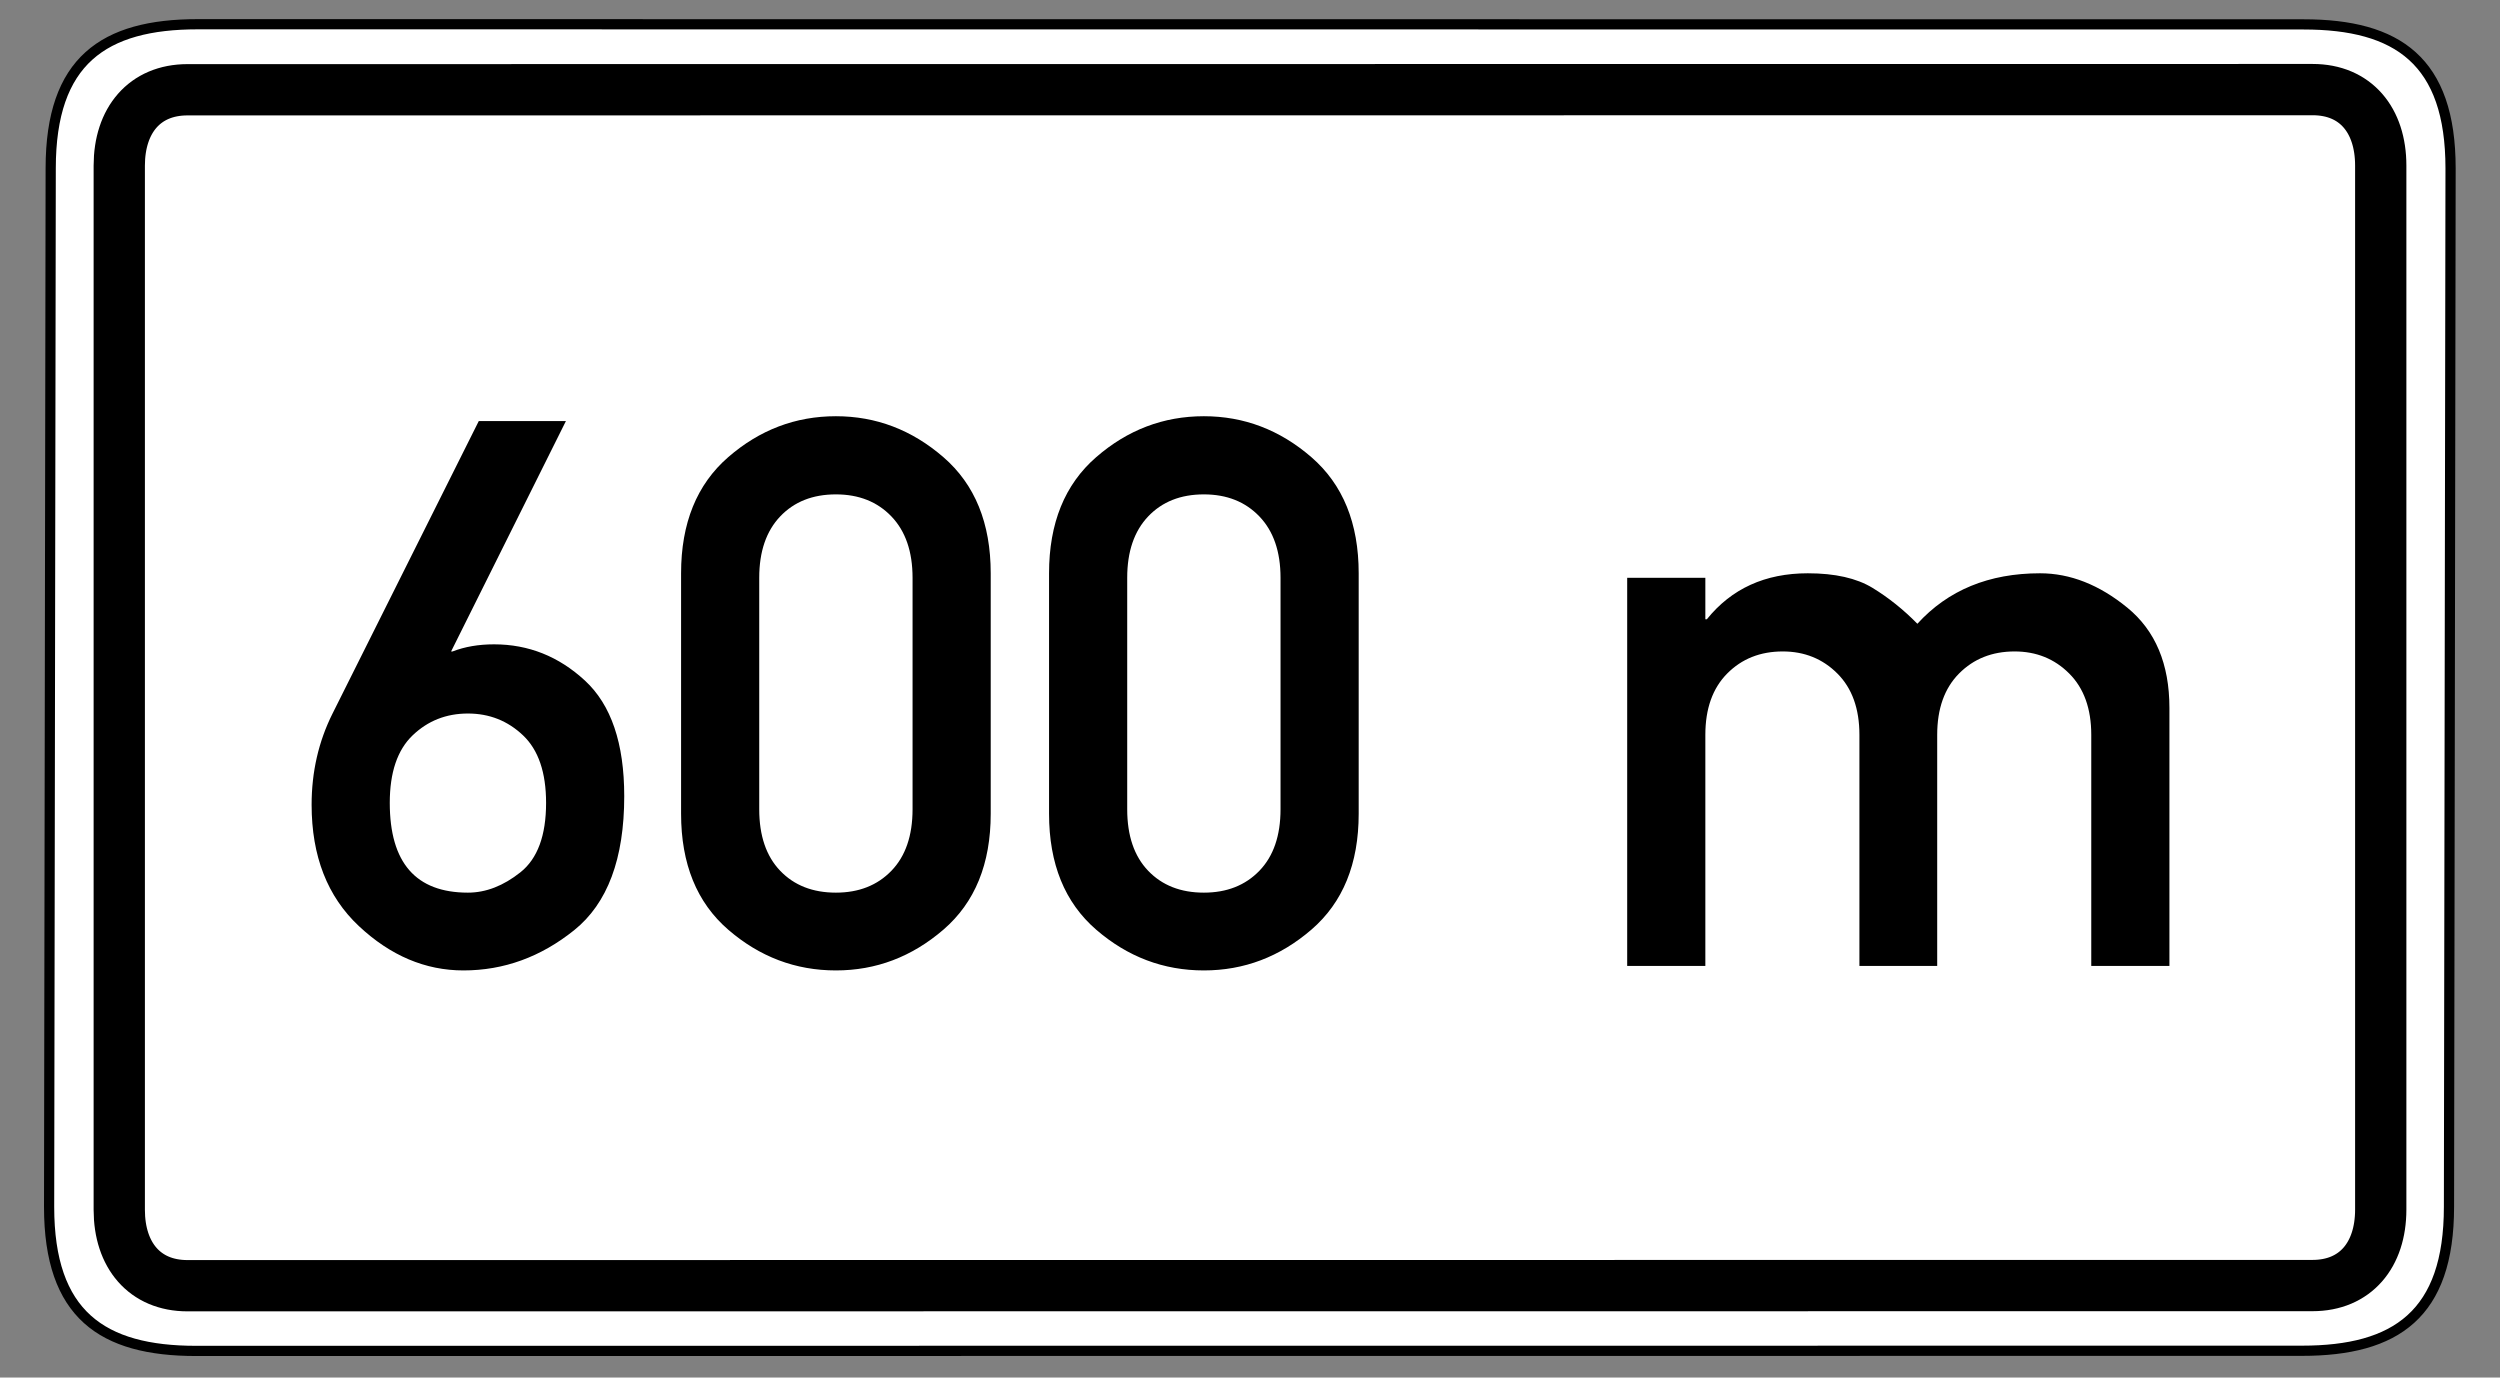 <?xml version="1.0" encoding="UTF-8" standalone="no"?>
<!-- Created with Inkscape (http://www.inkscape.org/) -->
<svg
   xmlns:svg="http://www.w3.org/2000/svg"
   xmlns="http://www.w3.org/2000/svg"
   version="1.0"
   width="490"
   height="270"
   id="svg2">
  <rect width="100%" height="100%" fill="#808080" stroke="none"/>
  <defs
     id="defs4" />
  <path
     d="M 38.75,4.75 C 20.326,4.75 9.938,11.886 9.938,32.969 L 9.625,236.562 C 9.625,257.645 20.013,264.781 38.438,264.781 L 451.188,264.75 C 469.612,264.75 480,257.614 480,236.531 L 480.312,33 C 480.312,11.917 469.924,4.781 451.5,4.781 L 38.75,4.75 z "
     style="fill:white;fill-opacity:1;fill-rule:evenodd;stroke:black;stroke-width:2;stroke-linecap:butt;stroke-linejoin:miter;stroke-miterlimit:4;stroke-dasharray:none;stroke-opacity:1"
     id="path1892" />
  <path
     d="M 453.281,17.562 L 36.75,17.594 C 28.326,17.594 23.375,23.595 23.375,32.469 L 23.375,237.125 C 23.375,245.999 28.326,252 36.75,252 L 453.25,251.969 C 461.674,251.969 466.625,245.968 466.625,237.094 L 466.625,32.438 C 466.625,23.564 461.705,17.562 453.281,17.562 z "
     style="fill:none;fill-opacity:1;fill-rule:evenodd;stroke:black;stroke-width:10.051;stroke-linecap:butt;stroke-linejoin:miter;stroke-miterlimit:4;stroke-dasharray:none;stroke-opacity:1"
     id="path3976" />
  <path
     d="M 65.18,139.85 L 93.839,82.533 L 110.917,82.533 L 88.415,127.683 L 88.708,127.683 C 91.103,126.754 93.814,126.29 96.844,126.29 C 103.587,126.29 109.524,128.66 114.655,133.4 C 119.785,138.139 122.351,145.689 122.351,156.048 C 122.351,168.313 119.077,177.071 112.529,182.324 C 105.981,187.577 98.75,190.204 90.834,190.204 C 83.358,190.204 76.529,187.308 70.348,181.518 C 64.167,175.728 61.076,167.8 61.076,157.734 C 61.076,151.284 62.444,145.322 65.18,139.85 L 65.18,139.85 z M 91.713,139.85 C 87.462,139.85 83.846,141.279 80.866,144.137 C 77.885,146.996 76.395,151.406 76.395,157.367 C 76.395,169.094 81.501,174.958 91.713,174.958 C 95.232,174.958 98.664,173.627 102.011,170.963 C 105.358,168.3 107.032,163.768 107.032,157.367 C 107.032,151.406 105.529,146.996 102.524,144.137 C 99.519,141.279 95.916,139.85 91.713,139.85 L 91.713,139.85 z M 178.862,158.613 L 178.862,113.243 C 178.861,108.113 177.481,104.106 174.72,101.223 C 171.959,98.34 168.331,96.899 163.836,96.899 C 159.292,96.899 155.651,98.34 152.915,101.223 C 150.179,104.106 148.81,108.113 148.81,113.243 L 148.81,158.613 C 148.81,163.793 150.179,167.812 152.915,170.67 C 155.651,173.529 159.292,174.958 163.836,174.958 C 168.331,174.958 171.959,173.529 174.72,170.67 C 177.481,167.812 178.861,163.793 178.862,158.613 L 178.862,158.613 z M 133.492,159.493 L 133.492,112.364 C 133.492,102.542 136.57,94.956 142.727,89.606 C 148.884,84.255 155.92,81.58 163.836,81.58 C 171.703,81.58 178.727,84.255 184.908,89.606 C 191.09,94.956 194.18,102.542 194.18,112.364 L 194.18,159.493 C 194.18,169.314 191.09,176.888 184.908,182.214 C 178.727,187.54 171.703,190.204 163.836,190.204 C 155.92,190.204 148.884,187.54 142.727,182.214 C 136.57,176.888 133.492,169.314 133.492,159.493 L 133.492,159.493 z M 250.984,158.613 L 250.984,113.243 C 250.984,108.113 249.604,104.106 246.843,101.223 C 244.082,98.34 240.454,96.899 235.959,96.899 C 231.414,96.899 227.774,98.34 225.038,101.223 C 222.301,104.106 220.933,108.113 220.933,113.243 L 220.933,158.613 C 220.933,163.793 222.301,167.812 225.038,170.67 C 227.774,173.529 231.414,174.958 235.959,174.958 C 240.454,174.958 244.082,173.529 246.843,170.67 C 249.604,167.812 250.984,163.793 250.984,158.613 L 250.984,158.613 z M 205.614,159.493 L 205.614,112.364 C 205.614,102.542 208.693,94.956 214.85,89.606 C 221.006,84.255 228.043,81.58 235.959,81.58 C 243.826,81.58 250.85,84.255 257.031,89.606 C 263.212,94.956 266.303,102.542 266.303,112.364 L 266.303,159.493 C 266.303,169.314 263.212,176.888 257.031,182.214 C 250.85,187.54 243.826,190.204 235.959,190.204 C 228.043,190.204 221.006,187.54 214.85,182.214 C 208.693,176.888 205.614,169.314 205.614,159.493 L 205.614,159.493 z M 318.929,189.324 L 318.929,113.243 L 334.248,113.243 L 334.248,121.379 L 334.541,121.379 C 339.378,115.369 345.975,112.364 354.33,112.364 C 359.657,112.364 363.883,113.317 367.011,115.222 C 370.138,117.128 373.07,119.474 375.806,122.259 C 381.816,115.662 389.83,112.364 399.847,112.364 C 405.759,112.364 411.464,114.612 416.961,119.107 C 422.458,123.603 425.207,130.15 425.207,138.75 L 425.207,189.324 L 409.888,189.324 L 409.888,144.027 C 409.888,138.897 408.447,134.89 405.564,132.007 C 402.681,129.124 399.114,127.683 394.863,127.683 C 390.465,127.683 386.837,129.124 383.978,132.007 C 381.12,134.89 379.691,138.897 379.691,144.027 L 379.691,189.324 L 364.445,189.324 L 364.445,144.027 C 364.445,138.897 363.004,134.89 360.121,132.007 C 357.238,129.124 353.671,127.683 349.42,127.683 C 345.022,127.683 341.394,129.124 338.535,132.007 C 335.677,134.89 334.248,138.897 334.248,144.027 L 334.248,189.324 L 318.929,189.324 z "
     style="font-size:150.109px;font-style:normal;font-variant:normal;font-weight:normal;font-stretch:normal;text-align:center;line-height:100%;writing-mode:lr-tb;text-anchor:middle;fill:black;fill-opacity:1;stroke:none;stroke-width:1px;stroke-linecap:butt;stroke-linejoin:miter;stroke-opacity:1;font-family:DIN 1451 Mittelschrift"
     id="path4386" />
</svg>
